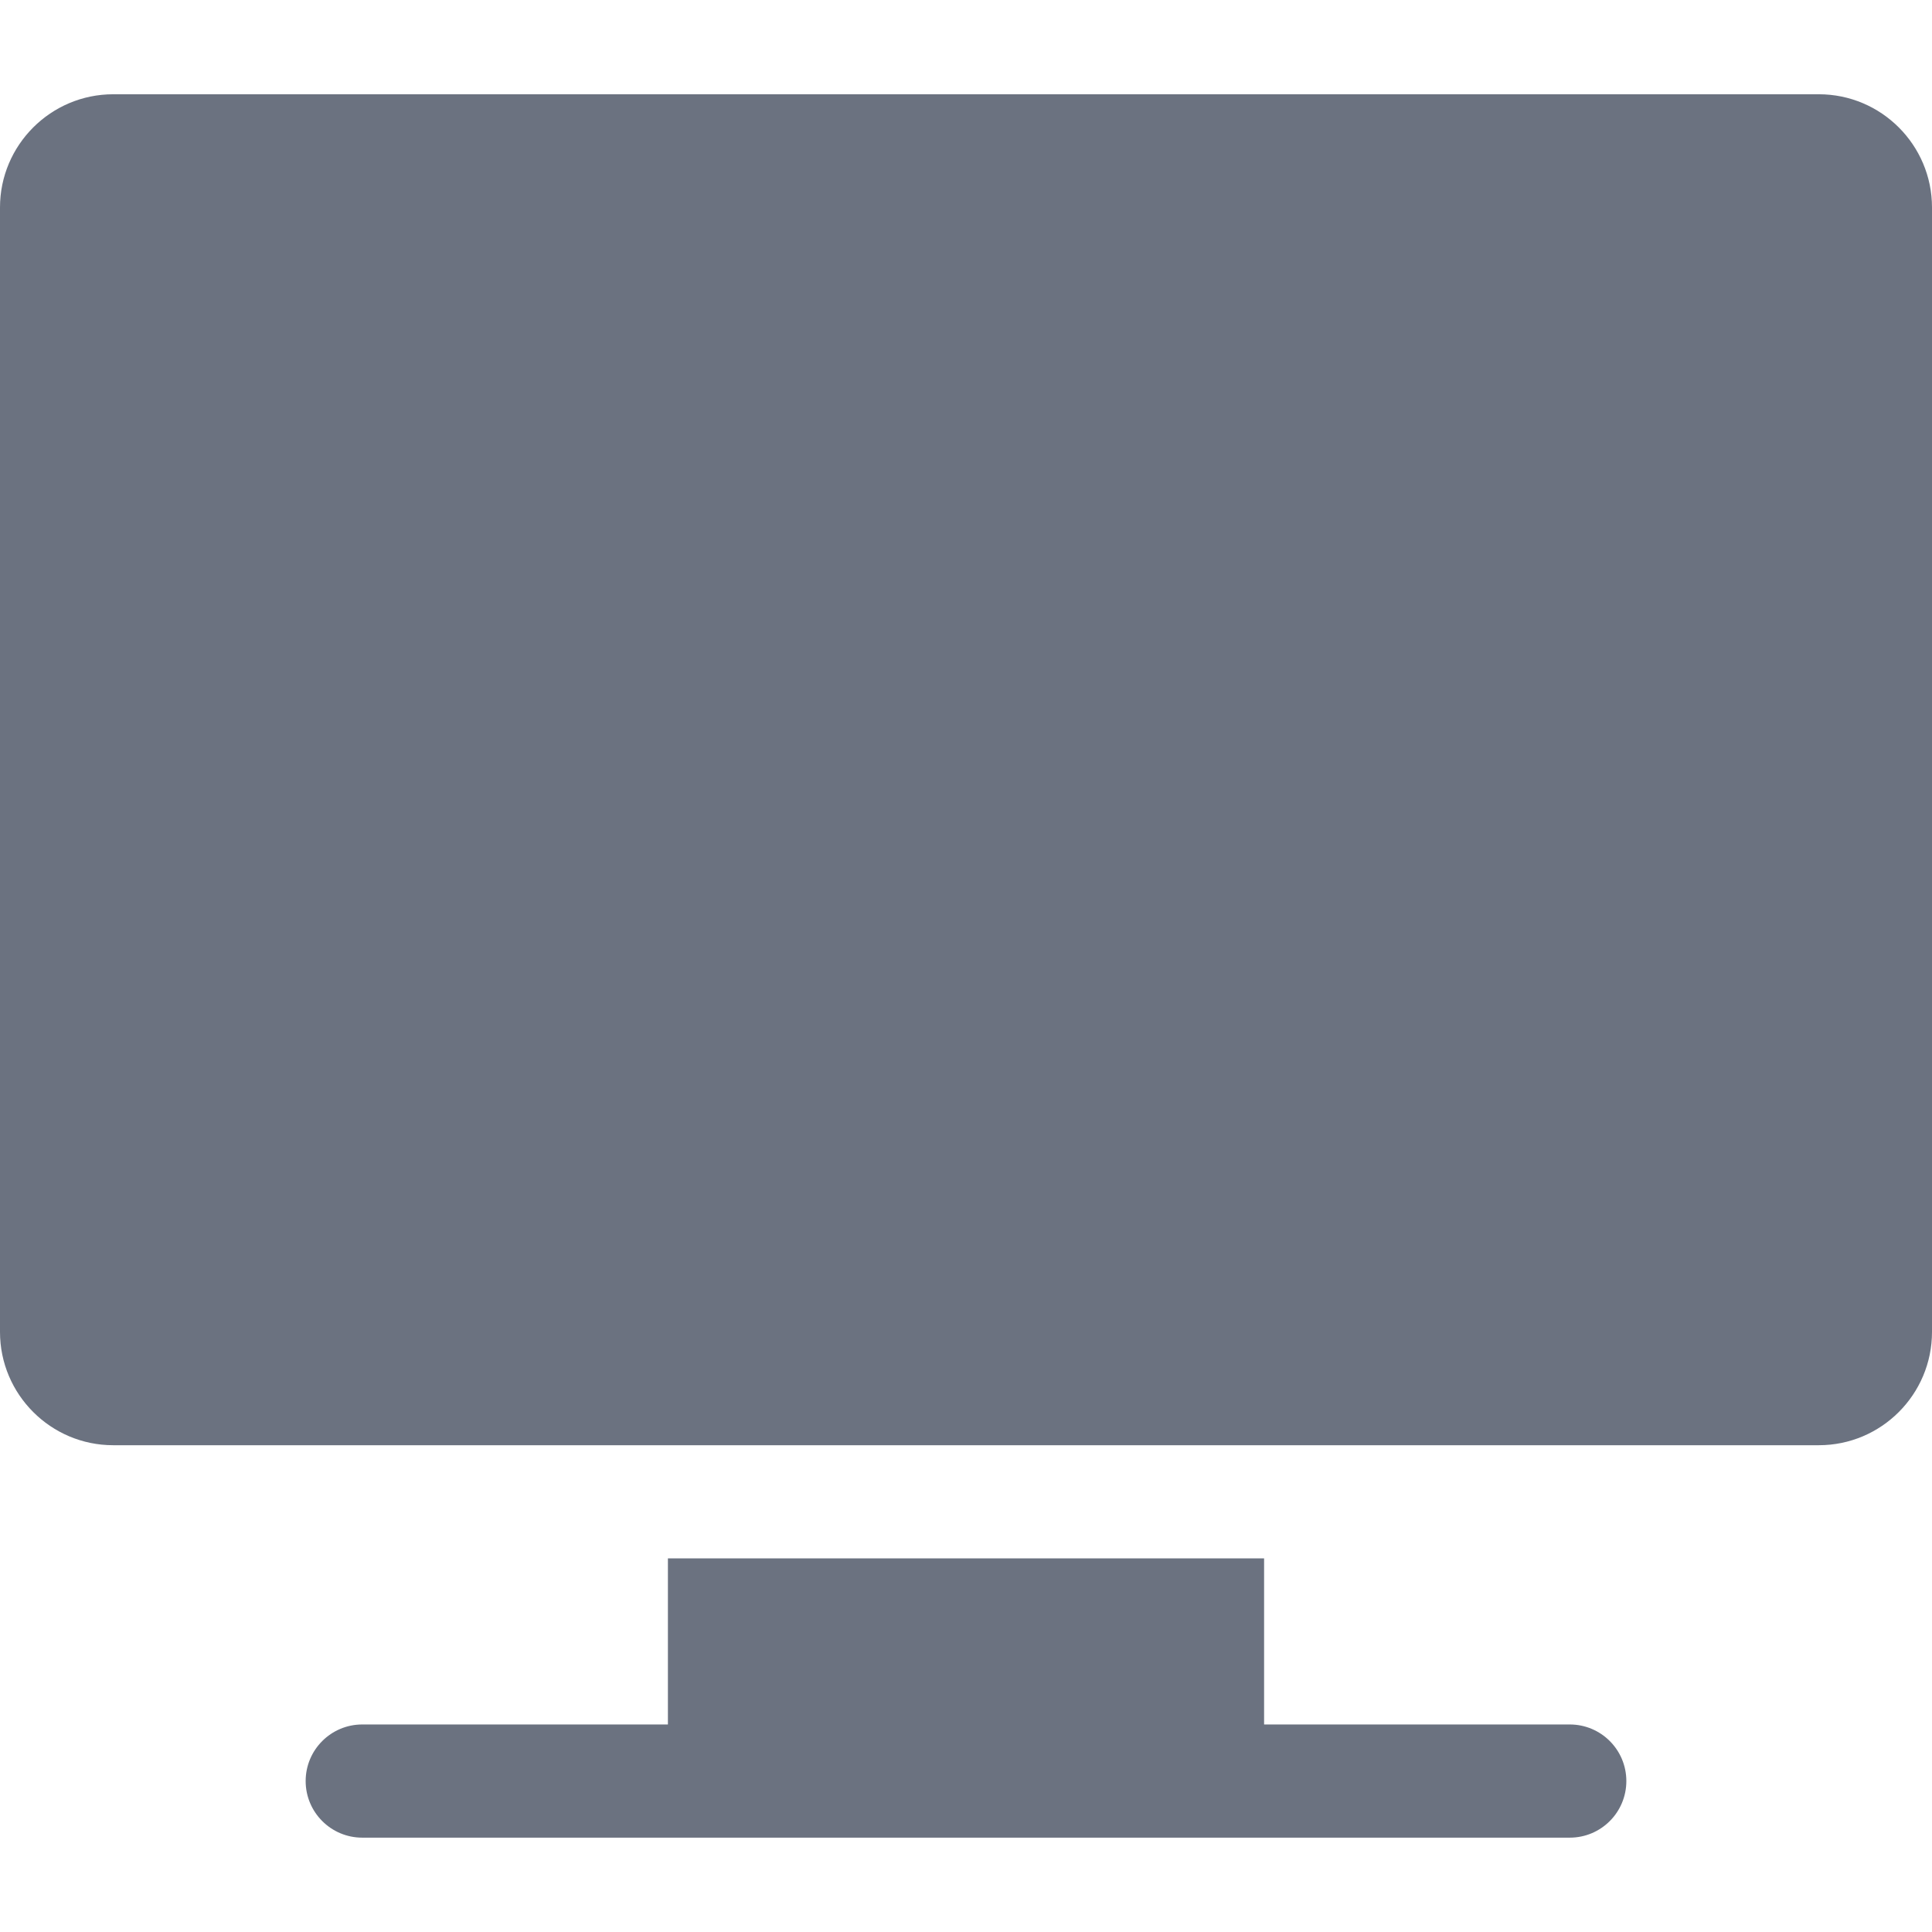 <svg width="24" height="24" viewBox="0 0 24 24" fill="none" xmlns="http://www.w3.org/2000/svg">
<g clip-path="url(#clip0_201_665)">
<path d="M22.594 1.171H1.406C0.631 1.171 0 1.802 0 2.577V16.546C0 17.322 0.631 17.953 1.406 17.953H22.594C23.37 17.953 24 17.322 24 16.546V2.577C24 1.802 23.37 1.171 22.594 1.171Z" fill="#6B7280"/>
<path d="M19.5 21.422H15.703V19.359H8.297V21.422H4.5C4.112 21.422 3.797 21.737 3.797 22.125C3.797 22.513 4.112 22.828 4.5 22.828H19.5C19.889 22.828 20.203 22.513 20.203 22.125C20.203 21.737 19.889 21.422 19.5 21.422Z" fill="#6B7280"/>
</g>
<defs>
<clipPath id="clip0_201_665">
<rect width="24" height="24" fill="white"/>
</clipPath>
</defs>
</svg>
